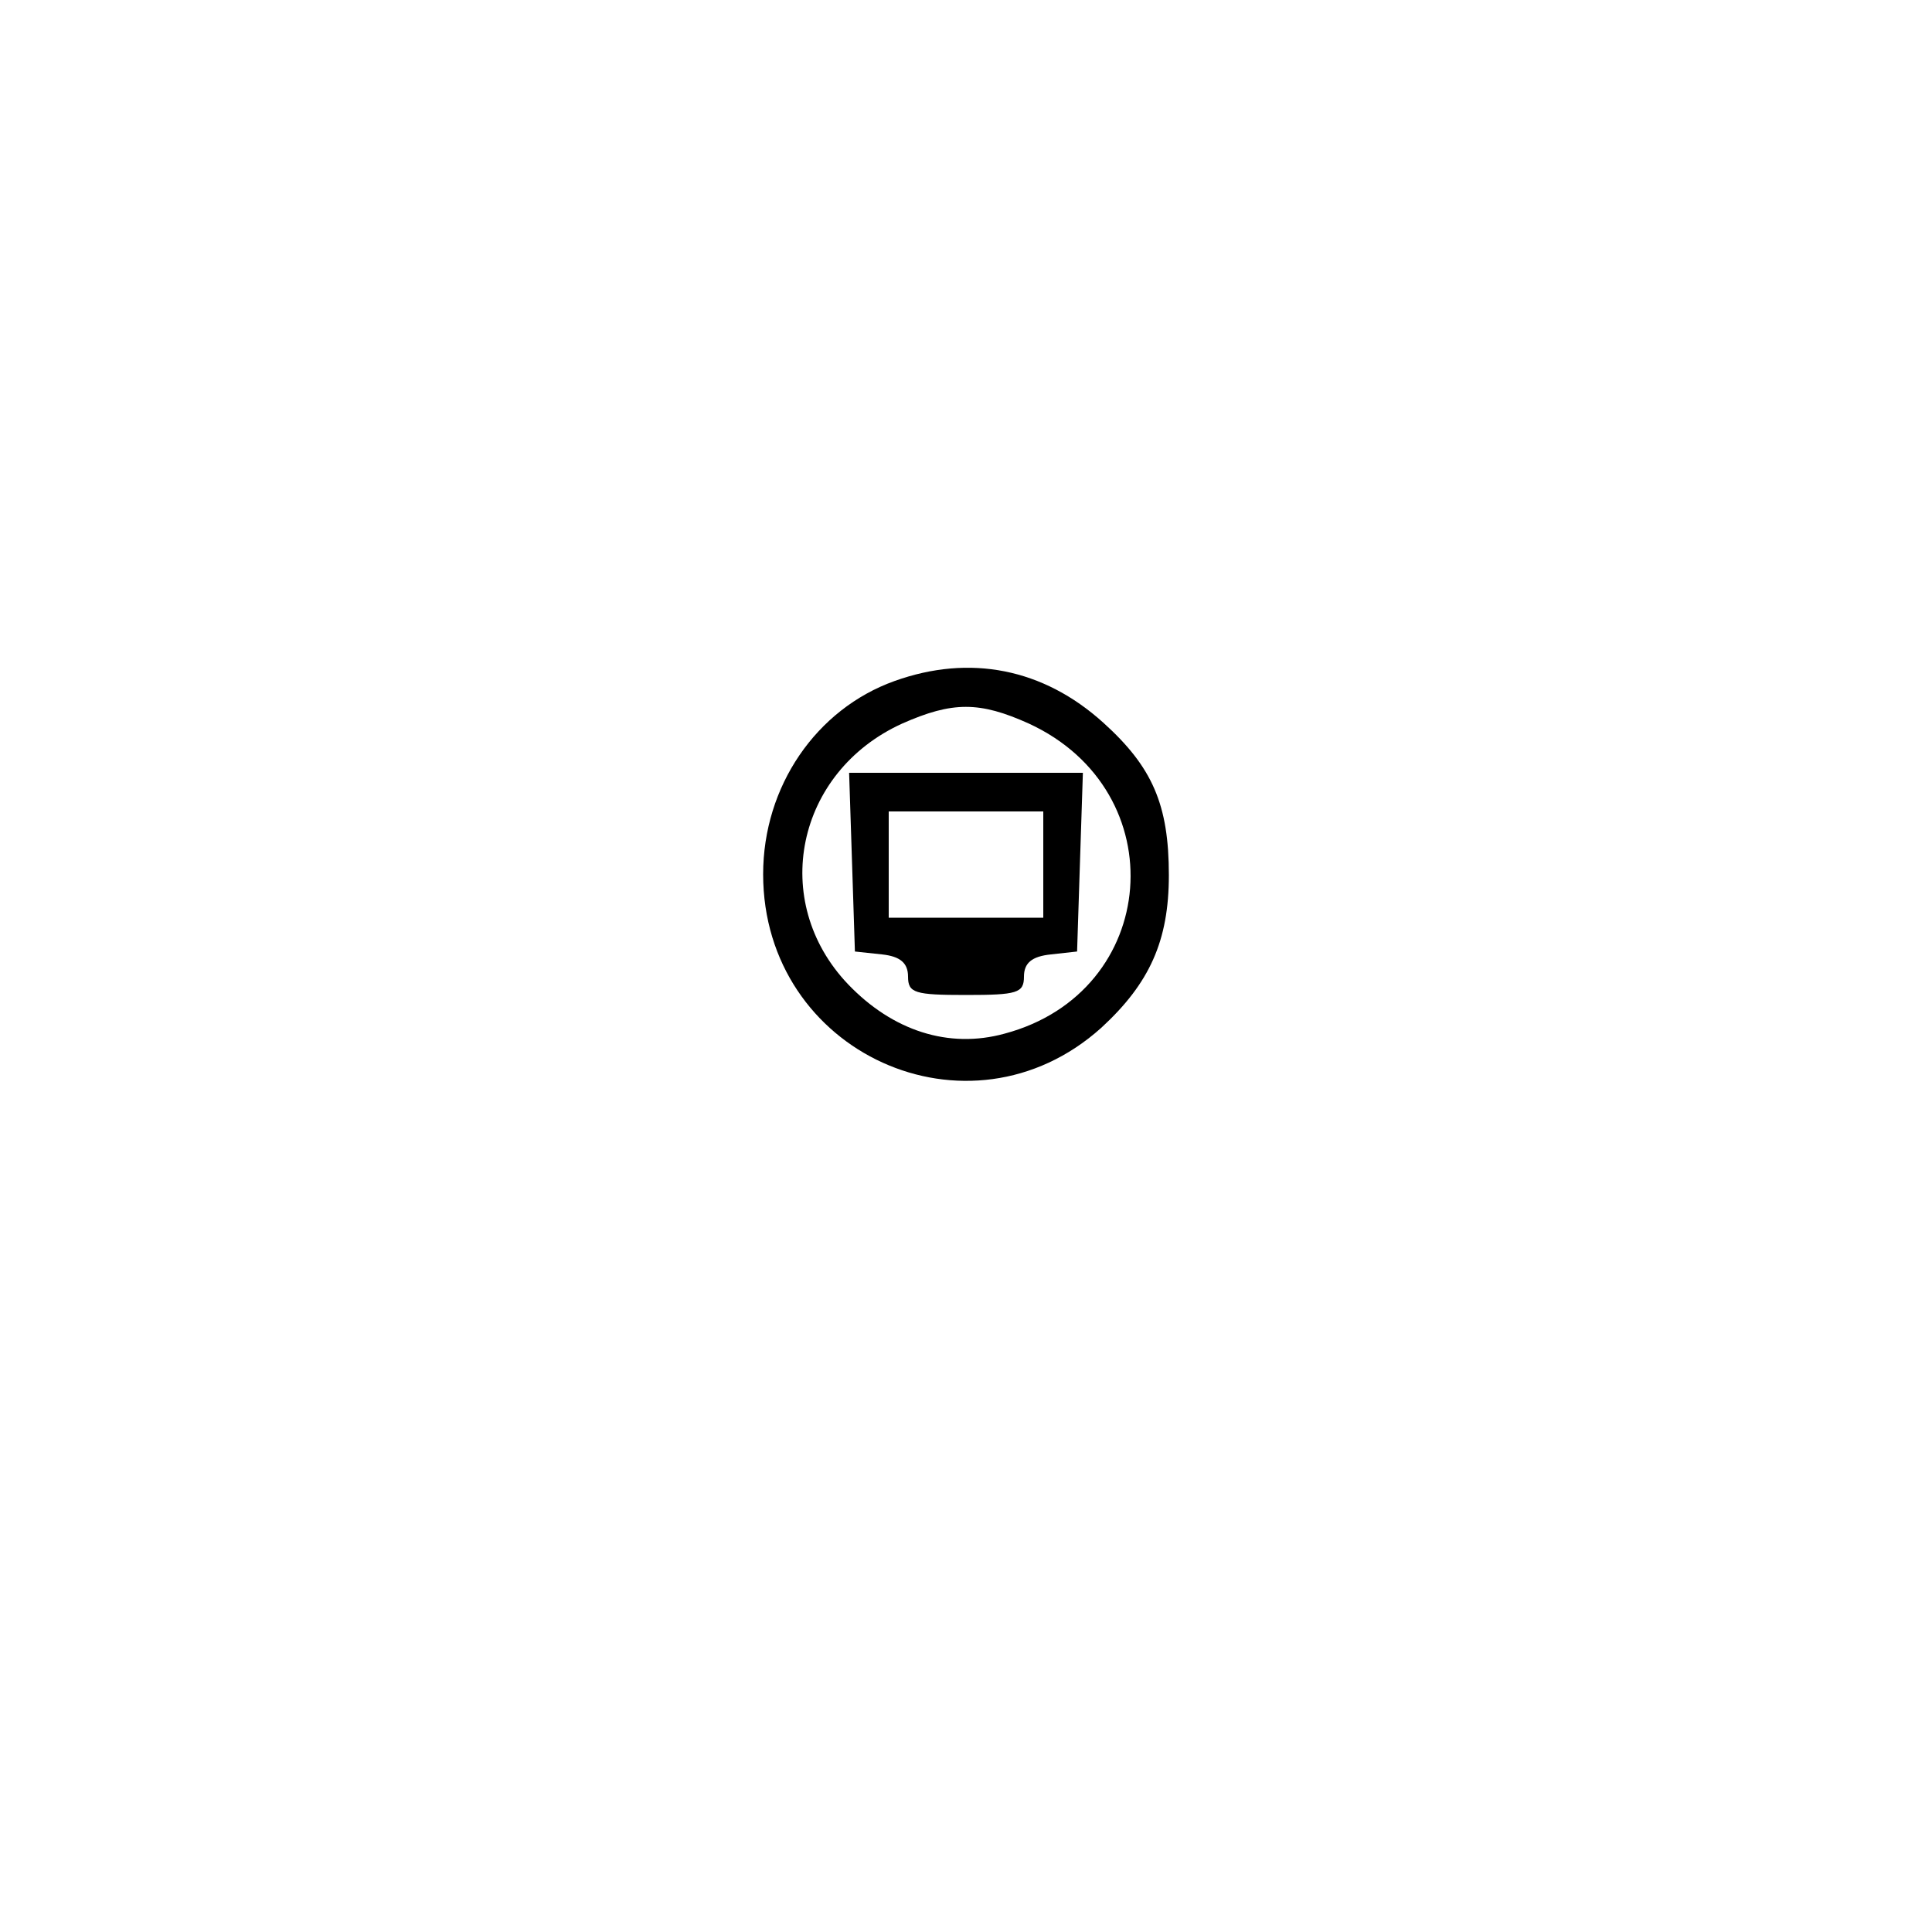 <?xml version="1.0" standalone="no"?>
<!DOCTYPE svg PUBLIC "-//W3C//DTD SVG 20010904//EN"
 "http://www.w3.org/TR/2001/REC-SVG-20010904/DTD/svg10.dtd">
<svg version="1.0" xmlns="http://www.w3.org/2000/svg"
 width="200pt" height="200pt" viewBox="0 0 200 200"
 preserveAspectRatio="xMidYMid meet">
<g transform="translate(0,200) scale(0.1,-0.1)"
fill="#000000" stroke="none">
<path d="M926 1295 c-81 -29 -136 -109 -136 -200 0 -185 213 -282 350 -159 50
46 70 90 70 158 0 73 -17 112 -68 158 -62 56 -138 71 -216 43z m139 -44 c152
-70 136 -278 -25 -321 -58 -16 -116 3 -162 51 -82 86 -54 220 56 270 52 23 80
23 131 0z"/>
<path d="M882 1108 l3 -93 28 -3 c19 -2 27 -9 27 -23 0 -17 7 -19 60 -19 53 0
60 2 60 19 0 14 8 21 28 23 l27 3 3 93 3 92 -121 0 -121 0 3 -92z m198 -3 l0
-55 -80 0 -80 0 0 55 0 55 80 0 80 0 0 -55z"/>
</g>
</svg>

